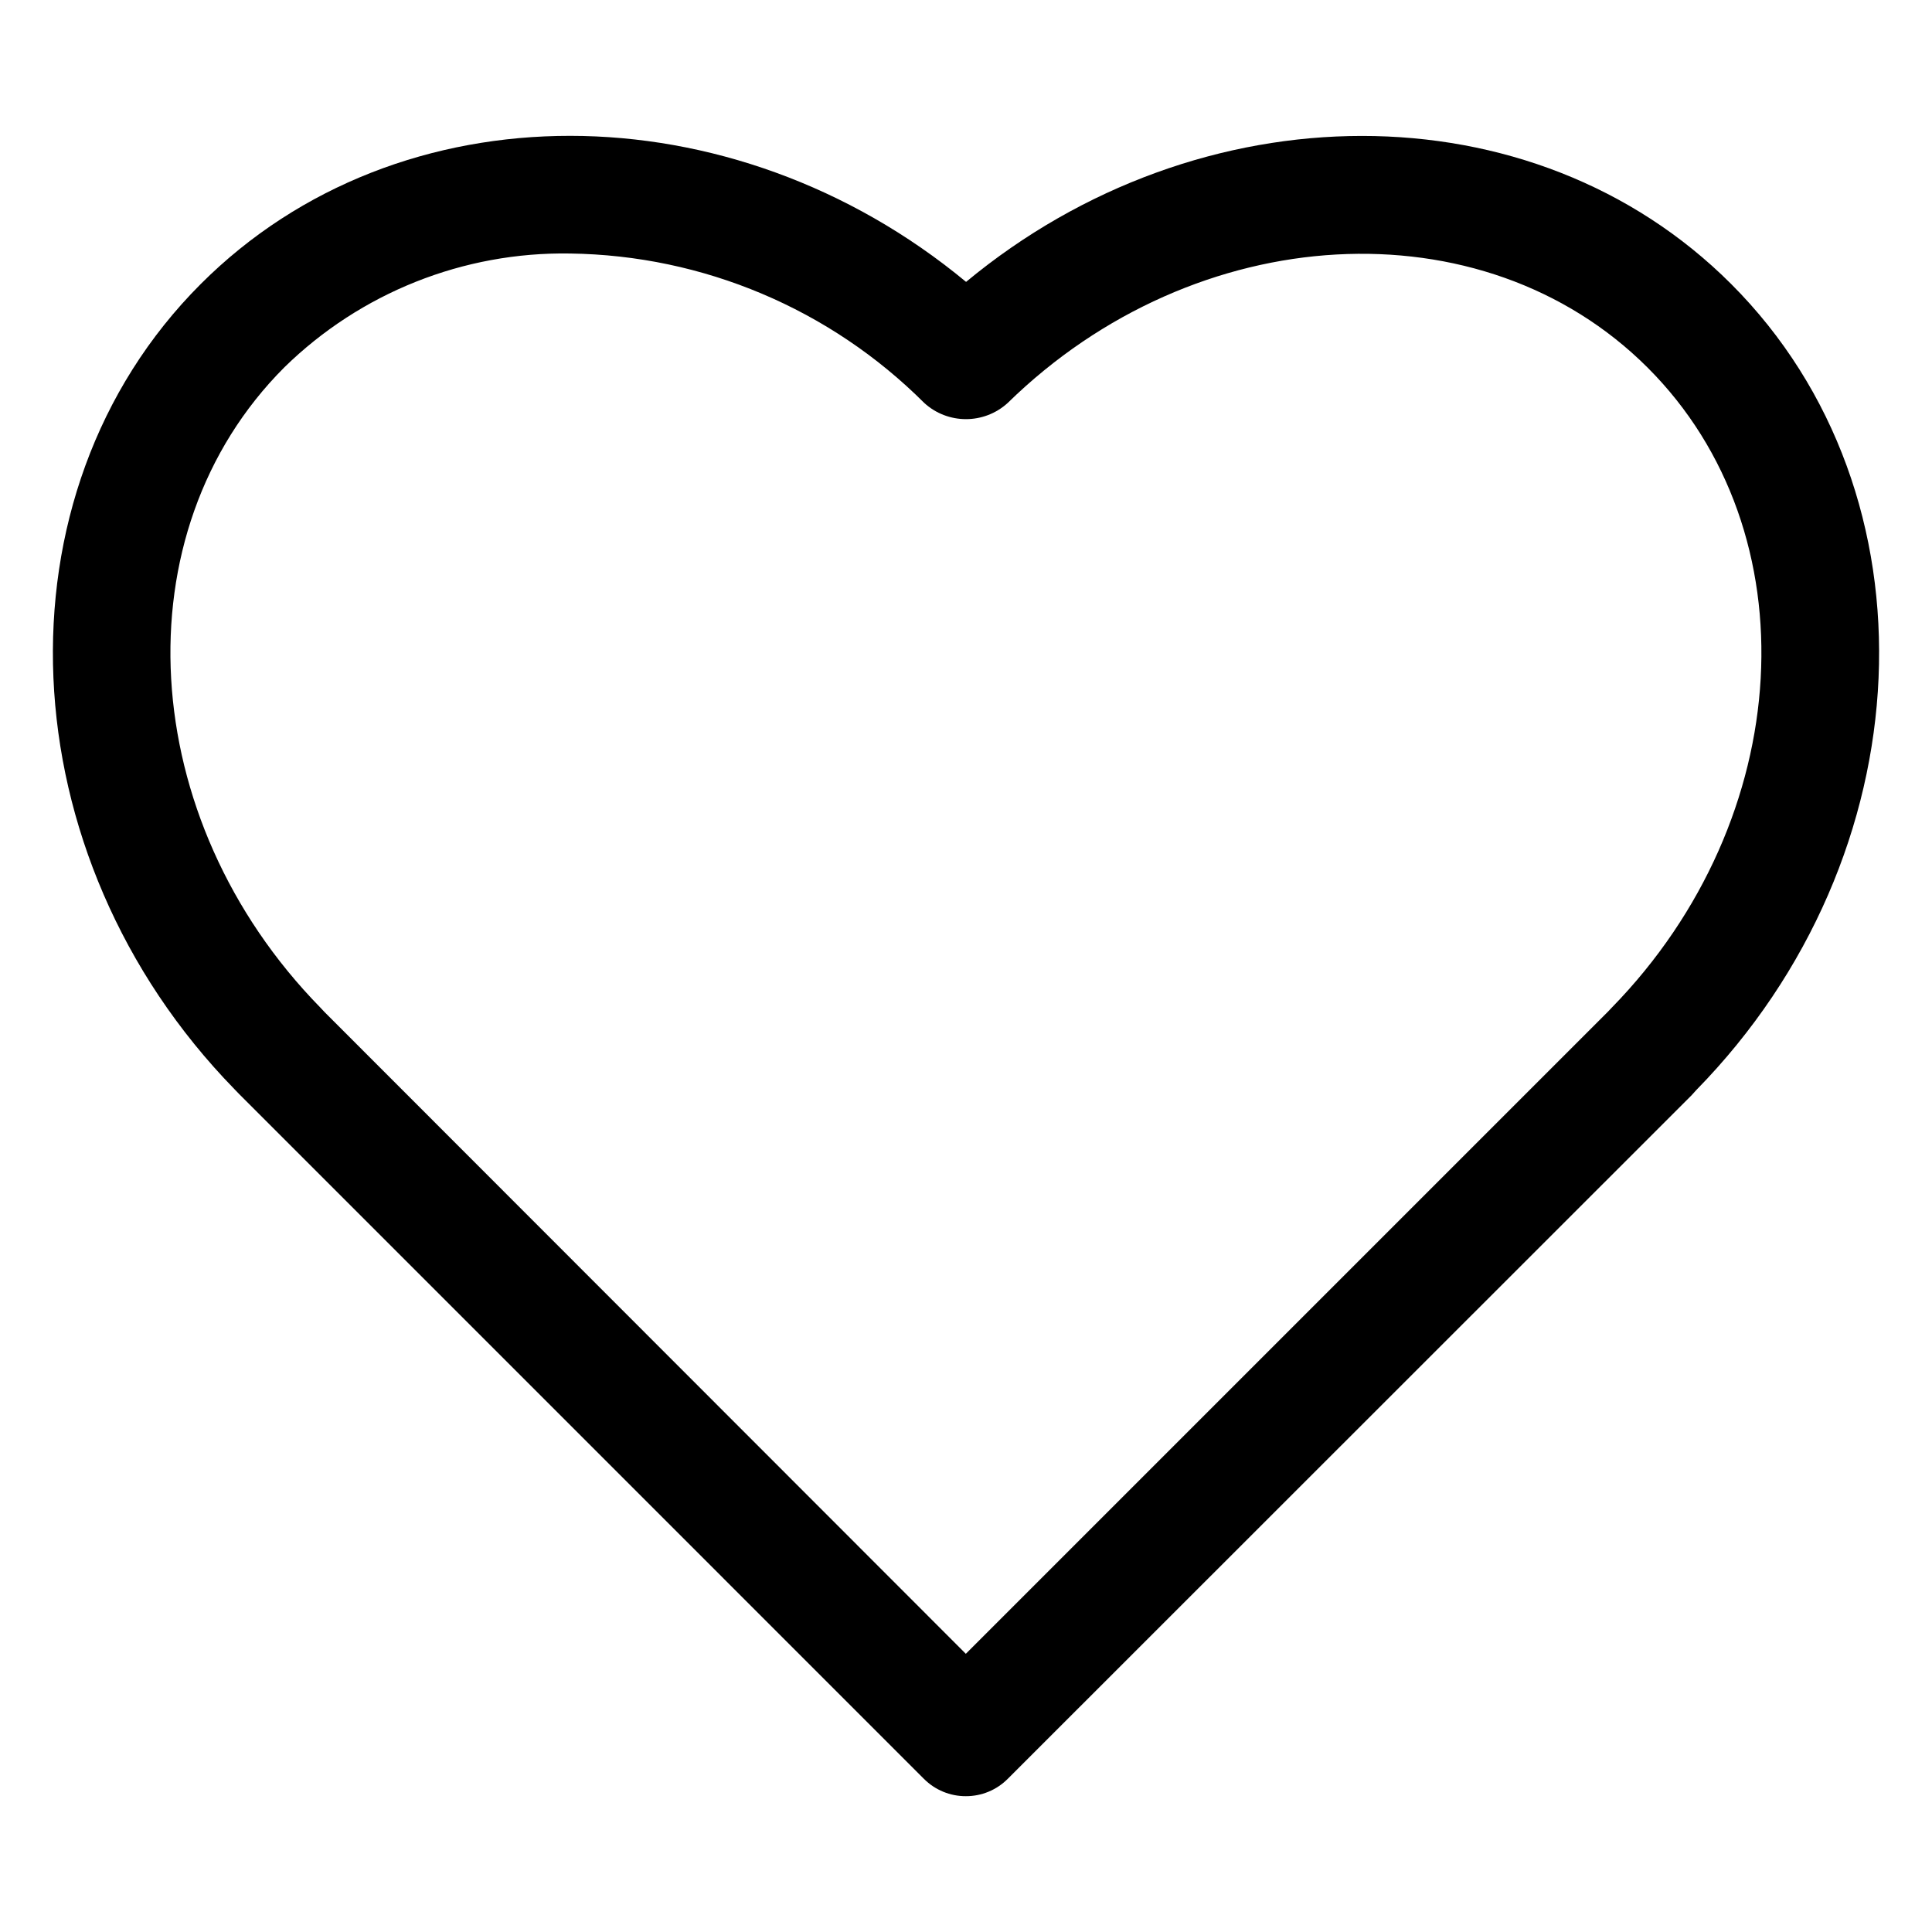 <?xml version="1.0" encoding="utf-8"?>
<!-- Generator: Adobe Illustrator 16.0.0, SVG Export Plug-In . SVG Version: 6.00 Build 0)  -->
<!DOCTYPE svg PUBLIC "-//W3C//DTD SVG 1.1//EN" "http://www.w3.org/Graphics/SVG/1.1/DTD/svg11.dtd">
<svg version="1.1" id="Layer_1" xmlns="http://www.w3.org/2000/svg" xmlns:xlink="http://www.w3.org/1999/xlink" x="0px" y="0px"
	 width="181.417px" height="181.417px" viewBox="354.964 4387.245 181.417 181.417"
	 enable-background="new 354.964 4387.245 181.417 181.417" xml:space="preserve">
<g id="noun_852548_cc" transform="translate(181 4442.654)">
	<path id="패스_735" d="M264.656,113.254c-1.472,0.006-2.885-0.578-3.925-1.617L196.43,47.333l-0.467-0.484
		c-21.354-21.908-22.883-55.855-3.148-75.59c18.648-18.648,49.913-18.385,71.864-0.199c21.93-18.186,53.217-18.426,71.843,0.199l0,0
		c19.733,19.731,18.271,53.701-3.282,75.697l-0.44,0.487l-64.215,64.19C267.542,112.678,266.129,113.26,264.656,113.254z
		 M227.493-31.604c-10.012-0.166-19.674,3.685-26.828,10.688c-15.521,15.521-13.947,42.418,3.371,60.11l0.396,0.423l60.224,60.268
		l60.289-60.289l0.377-0.398c17.317-17.738,18.825-44.635,3.352-60.09c-15.479-15.455-42.418-13.969-60.09,3.326
		c-2.221,2.02-5.61,2.02-7.827,0C251.919-26.4,239.987-31.436,227.493-31.604L227.493-31.604z"/>
</g>
</svg>
